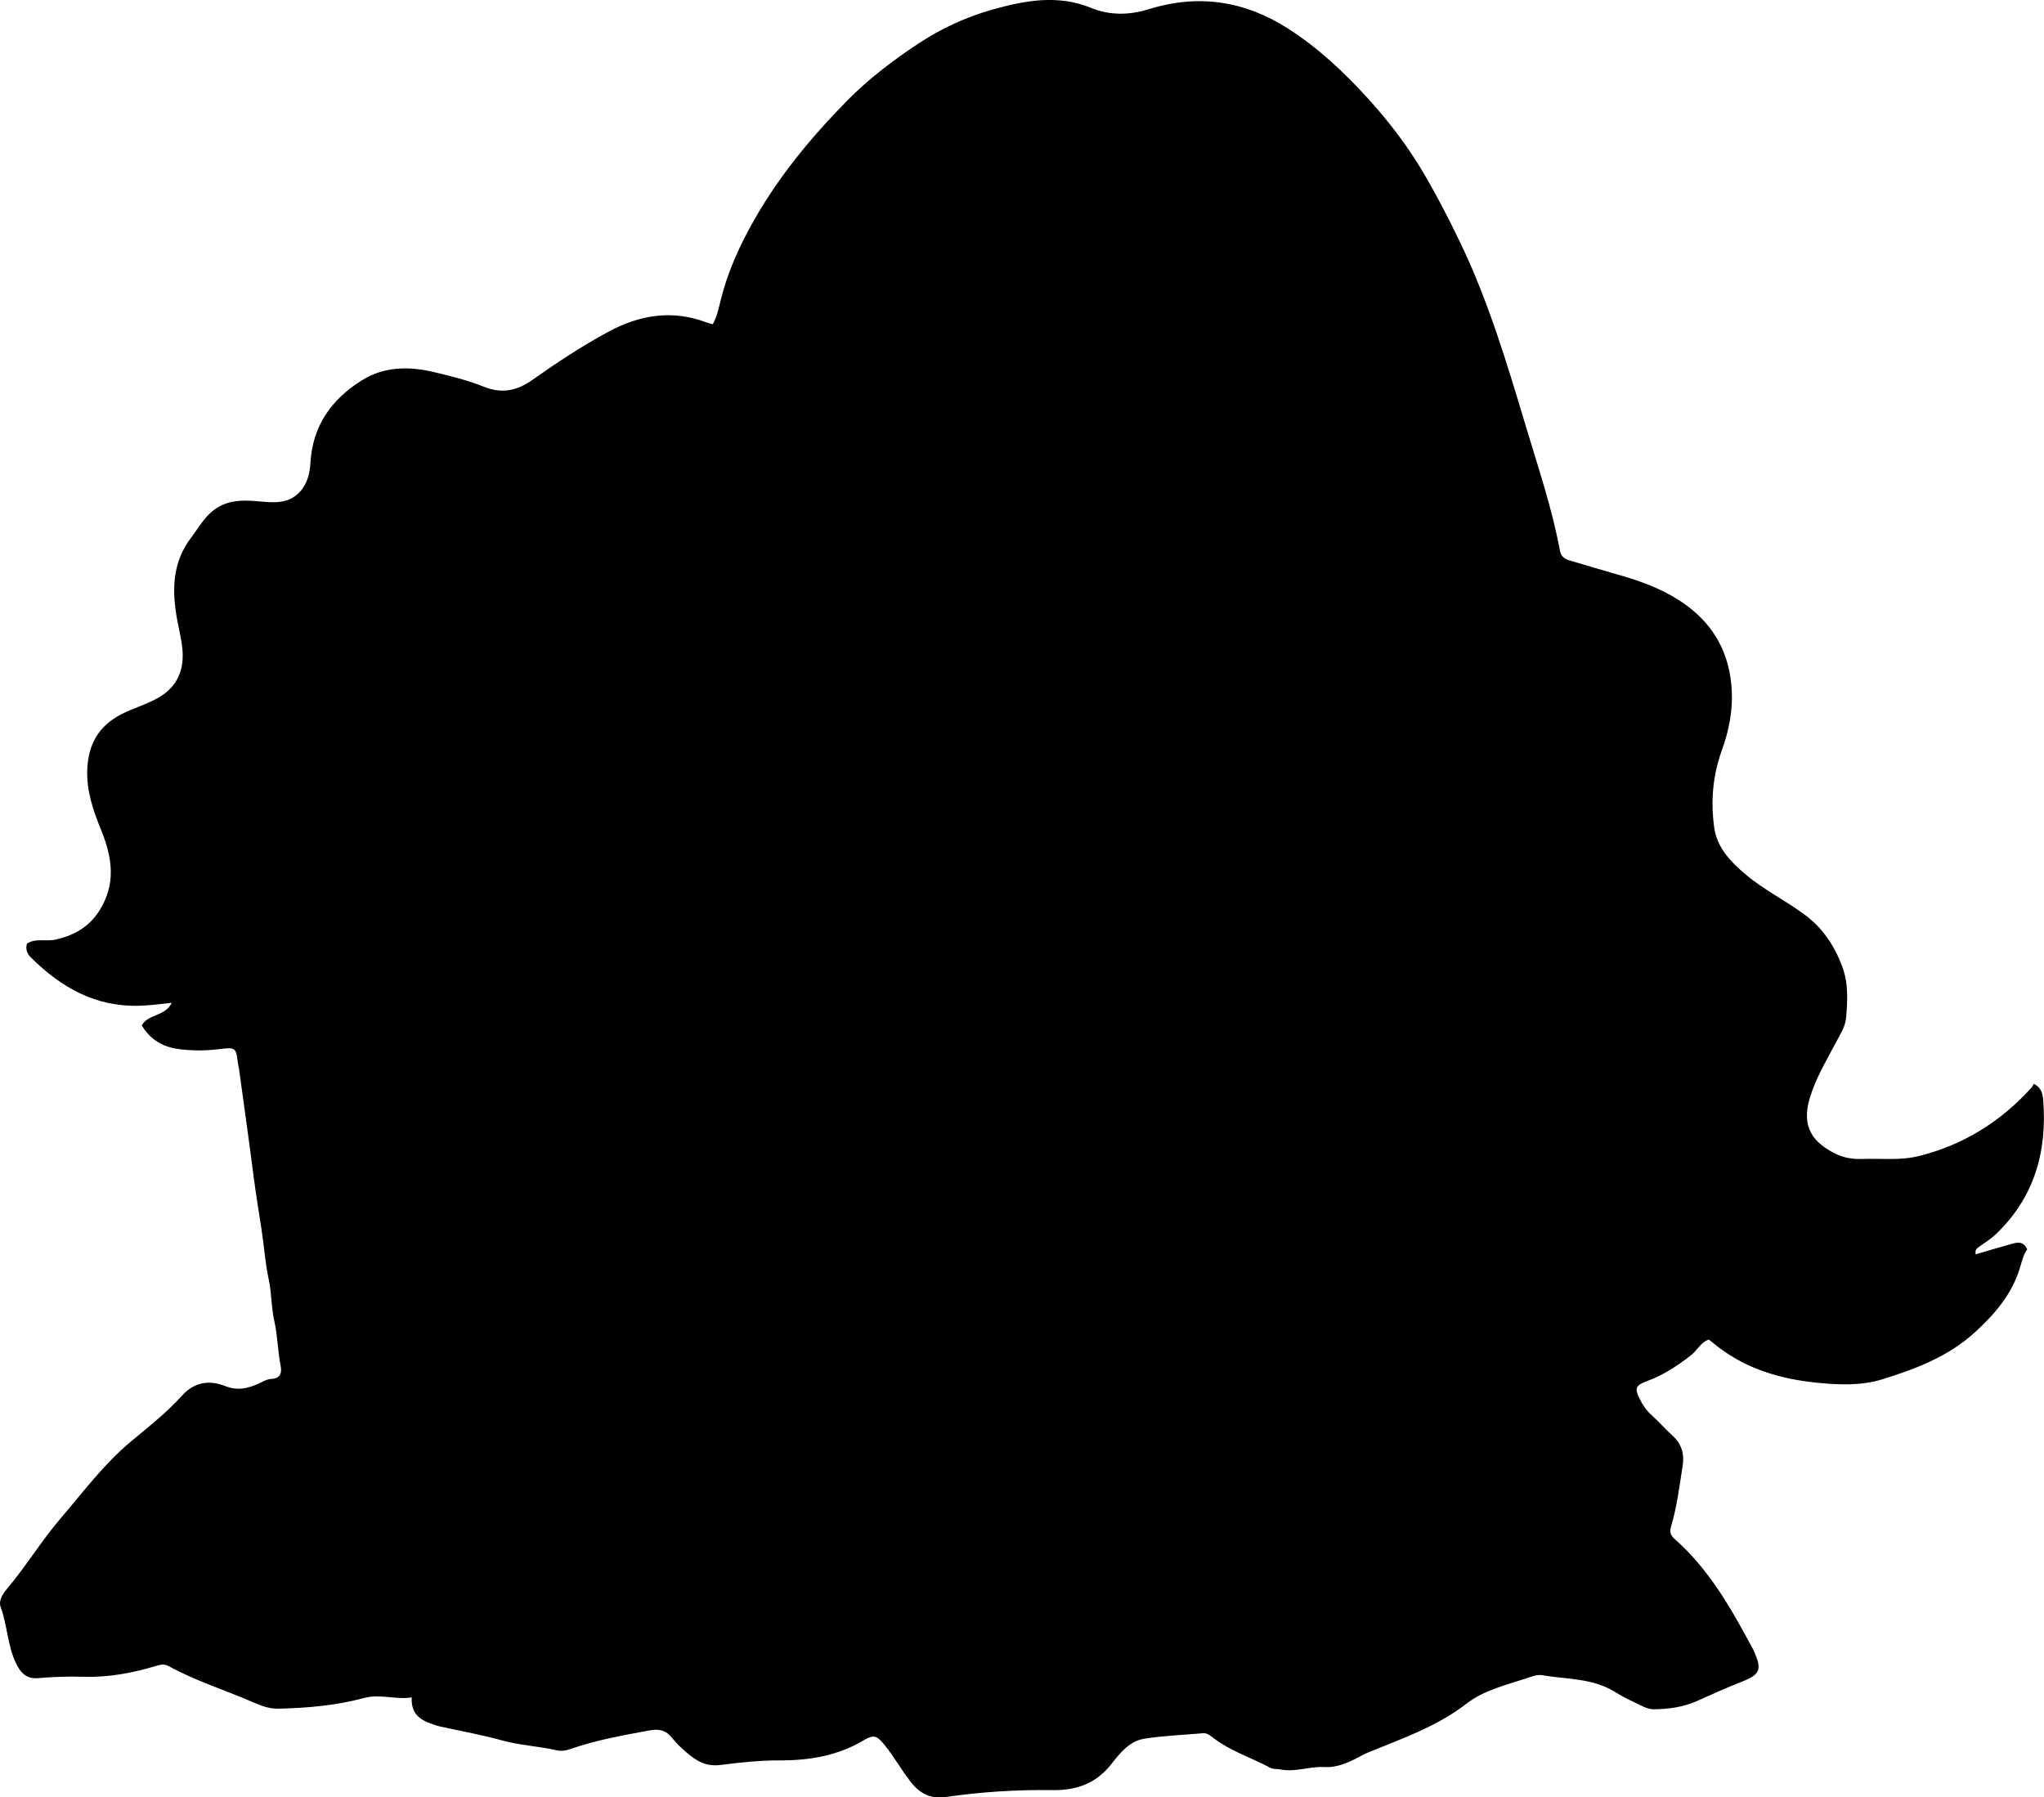 <?xml version="1.0" encoding="utf-8"?>
<!-- Generator: Adobe Illustrator 24.0.2, SVG Export Plug-In . SVG Version: 6.00 Build 0)  -->
<svg version="1.1" id="Layer_1" xmlns="http://www.w3.org/2000/svg" xmlns:xlink="http://www.w3.org/1999/xlink" x="0px" y="0px"
	 viewBox="0 0 840.31 738.94" style="enable-background:new 0 0 840.31 738.94;" xml:space="preserve">
<g>
	<path d="M169.25,697.88c-6.86,0.97-12.94-1.54-19.51,0.21c-11.58,3.1-23.54,4.16-35.53,4.4c-4.22,0.09-8.12-1.78-11.92-3.39
		c-11.01-4.67-22.45-8.34-32.98-14.11c-1.67-0.91-3.1-0.69-4.76-0.19c-9.75,2.95-19.69,4.87-29.92,4.57
		c-6.34-0.18-12.64,0-18.95,0.56c-4.48,0.39-6.98-1.75-9.04-5.97c-3.61-7.41-3.57-15.76-6.41-23.38c-0.86-2.31,0.76-5.15,2.55-7.26
		c7.86-9.26,14.13-19.71,22.04-28.95c9.29-10.86,17.76-22.3,28.89-31.62c7.22-6.04,14.77-11.92,21.11-18.96
		c5.13-5.7,11.36-6.47,17.74-3.94c4.94,1.96,9.07,1.06,13.39-0.84c1.83-0.81,3.57-2,5.58-2.09c3.84-0.17,4.41-2.53,3.83-5.48
		c-1.2-6.04-1.21-12.27-2.57-18.23c-1.3-5.7-1.09-11.52-2.32-17.22c-1.46-6.8-1.9-13.81-2.98-20.7c-1.12-7.21-2.3-14.4-3.23-21.64
		c-1.9-14.82-4-29.61-6.03-44.41c-0.09-0.66-0.31-1.3-0.39-1.96c-0.86-6.64-0.87-6.78-7.75-5.94c-5.64,0.69-11.23,0.71-16.84-0.06
		c-6.48-0.89-11.51-3.92-14.97-9.72c2.69-4.77,9.69-3.64,12.32-9.28c-4.73,0.52-8.98,1.1-13.27,1.22
		c-18.14,0.53-32.31-7.58-44.67-19.91c-1.57-1.57-2.19-3.27-1.59-5.6c3.57-2.44,7.87-0.81,11.82-1.7
		c8.58-1.93,15.03-6.05,19.26-14.11c5.62-10.71,3.49-20.97-0.69-31.22c-3.23-7.93-5.93-15.91-5.58-24.61
		c0.4-10.08,4.51-17.74,13.78-22.58c5.04-2.63,10.54-4.09,15.46-6.92c7.84-4.51,10.71-11.5,9.86-20.17
		c-0.37-3.8-1.33-7.53-2.04-11.3c-2.26-12.1-2.37-23.79,5.6-34.29c3.5-4.61,6.13-9.83,11.53-12.8c5.8-3.2,11.89-2.56,18.01-2.02
		c5.61,0.5,11.04,0.5,15.25-4.12c3.08-3.38,4.06-7.69,4.3-11.93c0.88-15.15,8.64-26,20.99-33.76c9.06-5.7,19.08-5.98,29.38-3.57
		c7.12,1.67,14.21,3.42,21,6.14c7.3,2.91,13.45,1.7,19.97-2.9c10.03-7.08,20.3-13.89,31.16-19.74c12.94-6.97,26.25-9.14,40.32-3.83
		c0.76,0.29,1.57,0.46,2.58,0.75c1.84-3.34,2.52-6.95,3.38-10.39c2.89-11.56,7.84-22.27,13.66-32.52
		c10.33-18.18,23.59-34.16,38.21-49.02c8.78-8.92,18.66-16.43,29.12-23.36c9.55-6.33,19.88-11.07,30.61-14.08
		c13.18-3.7,26.86-6.33,40.61-0.67c7.55,3.1,15.59,3.01,23.53,0.54c20.31-6.32,39.35-3.58,57.29,7.89
		c12.6,8.05,23.31,18.15,33.28,29.16c8.75,9.66,16.59,20.05,23.12,31.28c5.17,8.88,9.89,18.05,14.36,27.34
		c11.79,24.48,19.5,50.46,27.26,76.32c5,16.67,10.62,33.27,13.82,50.47c0.42,2.27,1.71,3.48,3.81,4.09c6.69,1.96,13.35,4,20.06,5.89
		c11.13,3.14,21.85,7.23,30.83,14.72c10.28,8.57,15.33,19.83,15.98,33.13c0.41,8.44-1.28,16.61-4.11,24.43
		c-3.75,10.39-4.62,20.99-3.11,31.72c1.17,8.36,6.83,14.16,13.07,19.4c7.42,6.23,16.13,10.52,23.92,16.25
		c7.62,5.61,12.35,12.78,15.59,21.35c2.63,6.94,2.24,14.08,1.63,21.21c-0.32,3.7-2.46,6.84-4.15,10.07
		c-3.93,7.5-8.35,14.76-10.79,22.97c-3.6,12.11,1.49,18.37,10.81,22.95c3.21,1.57,6.94,2.18,10.7,2.04
		c7.79-0.3,15.59,0.73,23.36-1.2c18.34-4.57,33.56-14.11,46.19-28.01c0.44-0.49,0.71-1.13,1.08-1.71c3.11,1.63,3.65,4.29,3.83,6.6
		c1.68,21.31-3.64,40.23-19.55,55.33c-2.03,1.93-4.5,3.4-6.77,5.09c-0.78,0.58-1.78,1.02-1.45,3.1c4.77-1.39,9.47-2.8,14.19-4.12
		c2.57-0.71,5.29-1.69,7.02,2.08c-1.76,2.4-2.31,5.51-3.27,8.46c-3.35,10.31-10.01,18.03-17.86,25.3
		c-11,10.19-24.38,15.28-38.18,19.59c-9.03,2.83-18.55,2.38-27.8,1.41c-14.2-1.49-27.73-5.45-39.41-14.22
		c-1.45-1.09-2.86-2.25-4.39-3.46c-3.36,1.17-4.78,4.5-7.37,6.51c-5.58,4.3-11.32,8.13-17.99,10.56c-4.8,1.75-5.23,3-3.01,7.42
		c1.19,2.37,2.6,4.56,4.65,6.39c3.1,2.77,5.84,5.95,8.92,8.74c3.72,3.37,4.78,7.63,4.05,12.26c-1.33,8.33-2.29,16.75-4.75,24.87
		c-0.67,2.2-0.35,3.65,1.44,5.23c14.42,12.67,23.54,29.13,32.46,45.73c0.08,0.15,0.14,0.3,0.2,0.46c3.28,7.47,2.61,9.51-5.01,12.5
		c-6.17,2.42-12.21,5.12-18.24,7.85c-5.73,2.6-11.86,3.43-17.98,3.49c-2.77,0.03-5.62-1.79-8.31-3.03c-2.72-1.25-5.35-2.7-7.91-4.26
		c-9.18-5.59-19.75-5.01-29.78-6.74c-1.54-0.27-3.33,0.27-4.87,0.8c-8.94,3.06-18.56,5.09-26.08,10.9
		c-12.18,9.4-26.34,14.32-40.24,19.98c-1.84,0.75-3.57,1.77-5.35,2.67c-4.05,2.03-8.22,3.7-12.85,3.43
		c-6.12-0.36-12.07,2.25-18.25,0.96c-1.28-0.27-2.69,0.03-3.91-0.62c-7.76-4.14-16.29-6.81-23.39-12.22
		c-1.31-0.99-2.54-2.19-4.42-2.02c-8.09,0.72-16.25,0.99-24.24,2.28c-5.87,0.95-9.79,5.79-13.19,10.16
		c-6.32,8.13-14.29,11.08-24.32,10.94c-14.64-0.21-29.26,0.71-43.77,2.81c-6.19,0.9-10.67-1.16-14.65-6.26
		c-3.89-5-6.93-10.55-10.95-15.42c-2.85-3.45-4.2-4.07-8.05-1.76c-10.8,6.48-22.48,8.46-34.92,8.41c-8.09-0.03-16.27,0.87-24.3,1.89
		c-6,0.76-9.88-1.75-13.82-5.09c-2.15-1.82-4.23-3.82-5.98-6.02c-2.45-3.08-5.19-3.86-9.1-3.14c-11.14,2.04-22.27,4.03-33,7.78
		c-1.8,0.63-3.64,0.82-5.41,0.42c-7.46-1.71-15.15-2.02-22.58-4.09c-7.84-2.18-15.89-3.62-23.85-5.38
		c-0.81-0.18-1.64-0.31-2.44-0.55C174.41,707.8,168.87,706.02,169.25,697.88z"/>
</g>
</svg>
